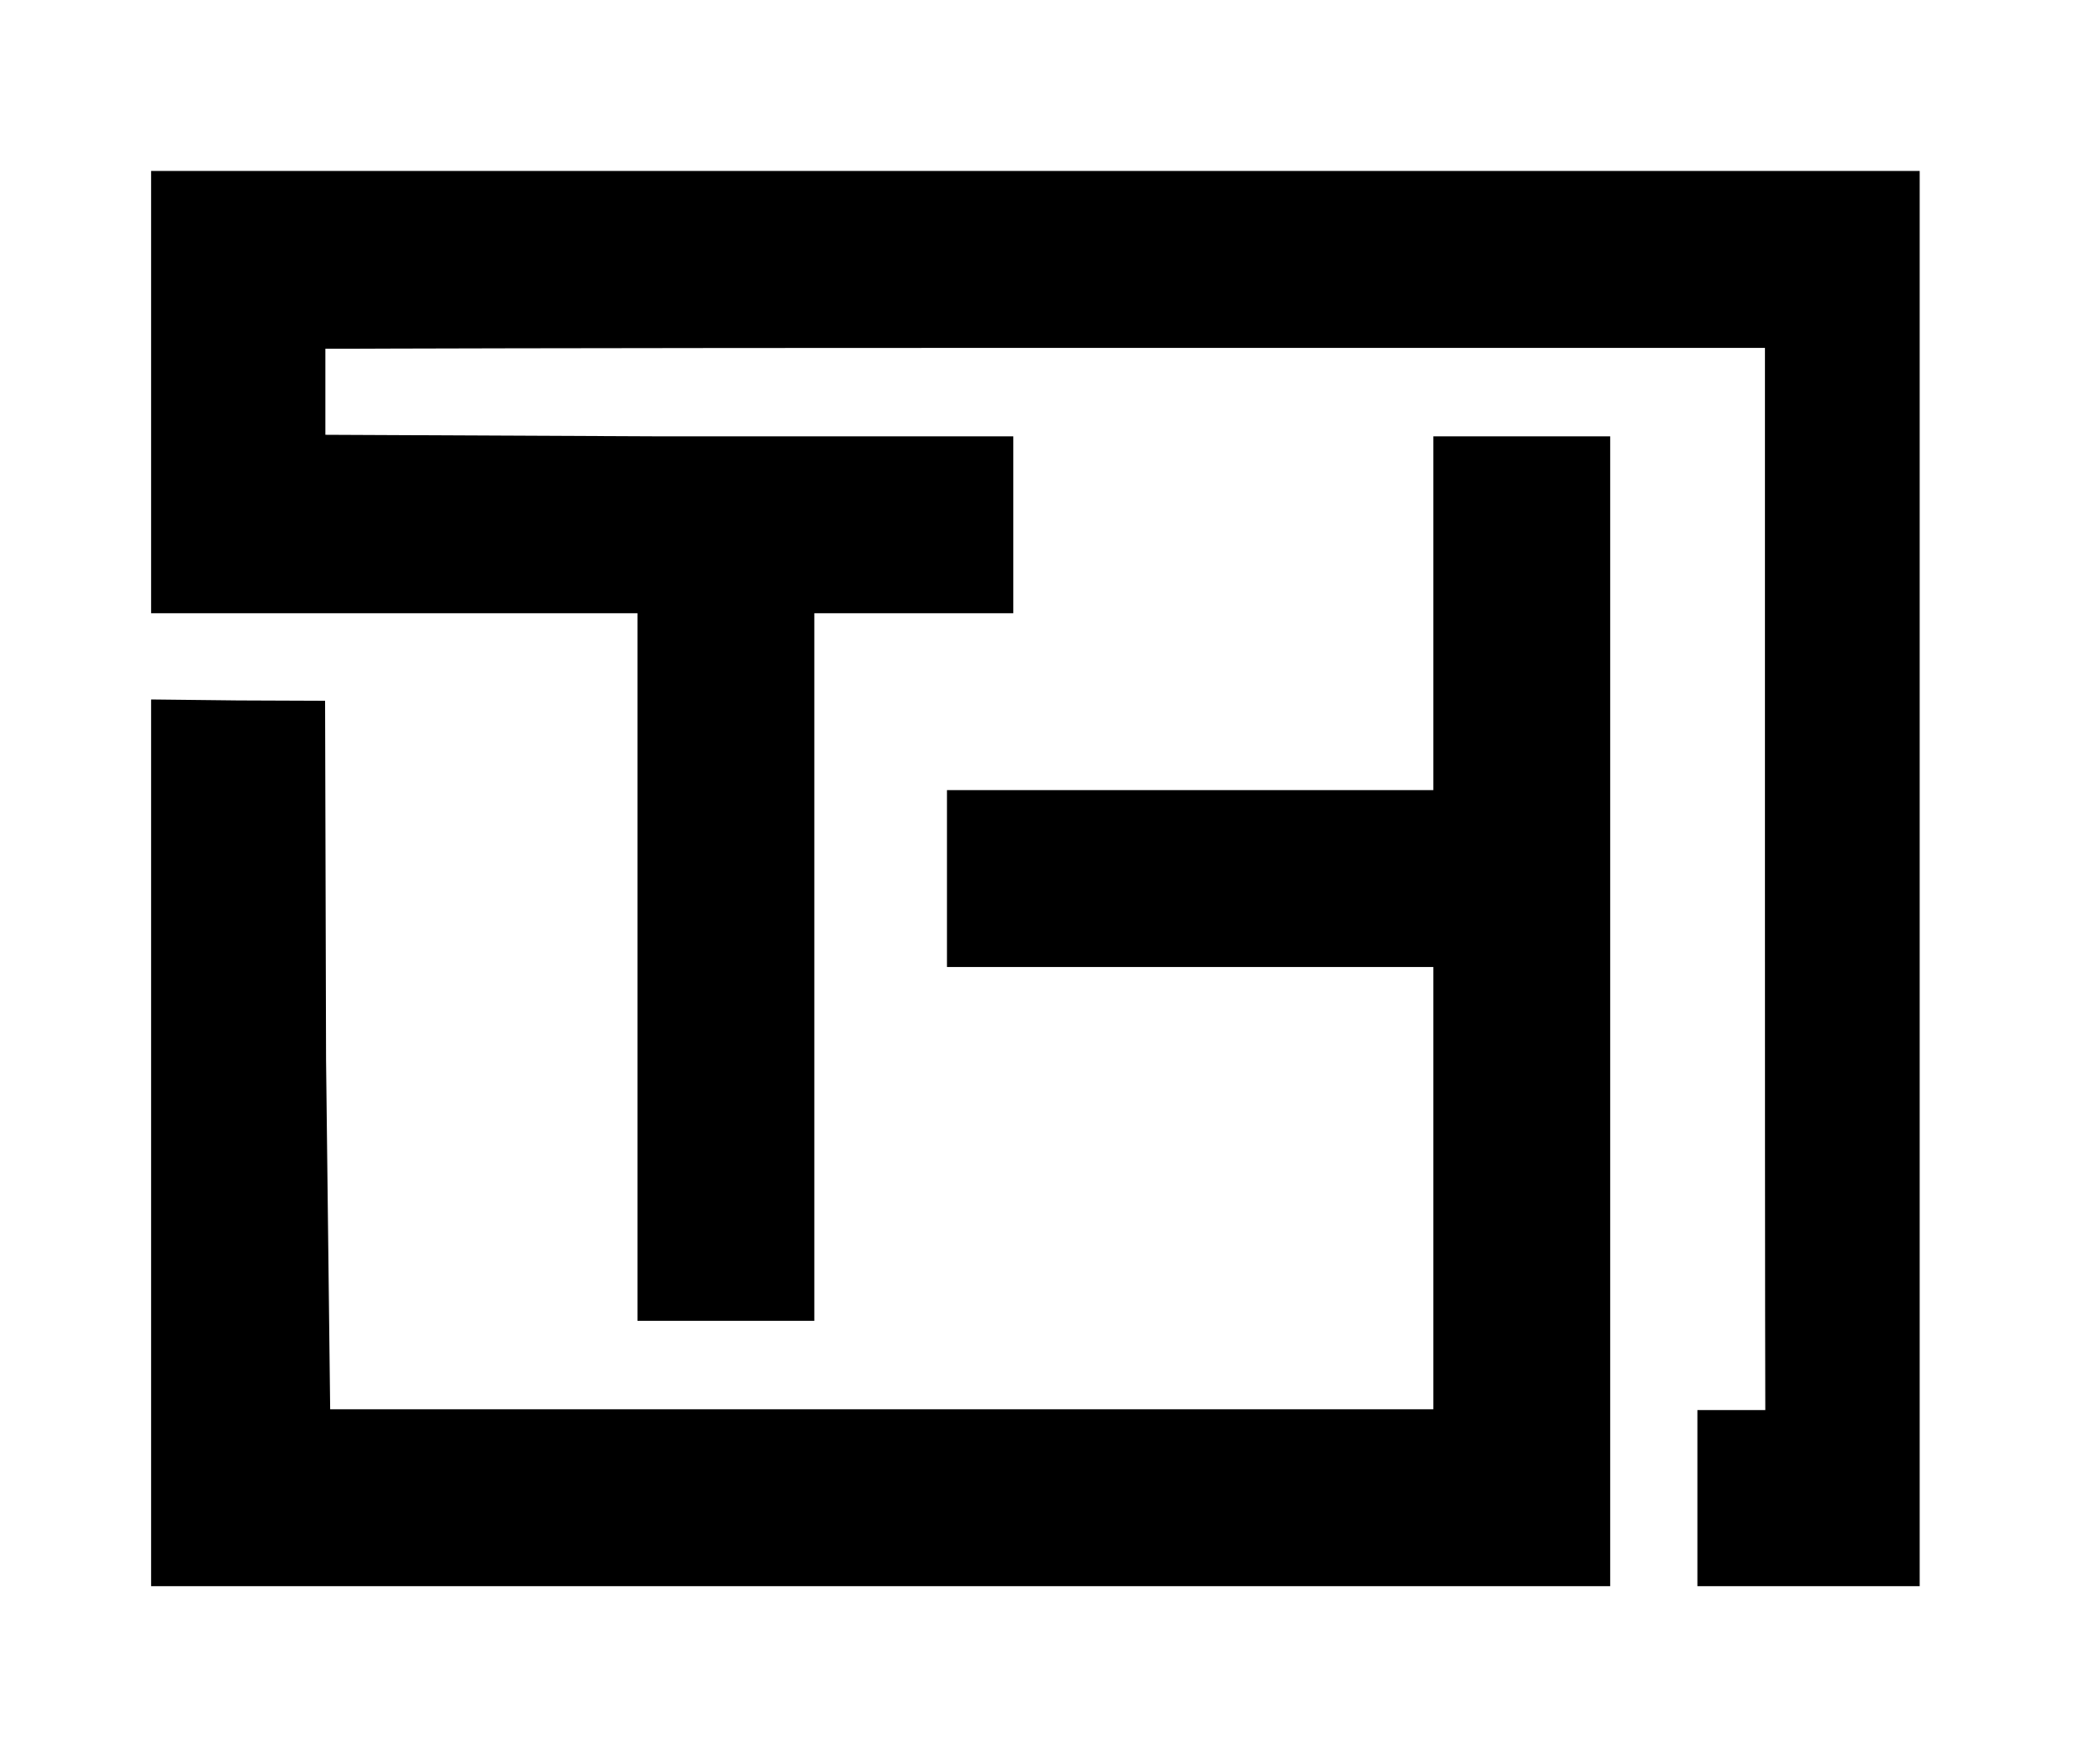 <?xml version="1.0" encoding="utf-8"?>
<svg viewBox="91.651 62.209 94.991 79.404">
  <g transform="matrix(0.1, 0, 0, -0.1, 98.486, 133.941)" fill="#000000" stroke="none">
    <path d="M 0 540 L 0 440 L 110 440 L 220 440 L 220 280 L 220 120 L 260 120 L 300 120 L 300 280 L 300 440 L 345 440 L 390 440 L 390 480 L 390 520 L 227.611 520 L 78.827 520.692 C 78.827 520.692 78.827 534.035 78.827 540 C 78.827 544.479 78.827 559.613 78.827 559.613 L 91.832 559.613 C 91.832 559.613 177.692 560 405 560 L 730 560 L 730 321 C 730 118 730.163 79.633 730.163 79.633 L 699.447 79.633 C 699.447 79.633 699.447 47.342 699.447 35.339 L 699.447 0 L 750 0 L 800 0 L 800 320 L 800 640 L 400 640 L 0 640 L 0 540 Z"/>
    <path d="M 580 440 L 580 360 L 470 360 L 360 360 L 360 320 L 360 280 L 470 280 L 580 280 L 580 180 L 580 80 L 330 80 L 81 80 L 79.138 238 L 78.698 400.405 L 39.138 400.561 L 0 401 L 0 201 L 0 0 L 330 0 L 660 0 L 660 260 L 660 520 L 620 520 L 580 520 L 580 440 Z"/>
  </g>
</svg>